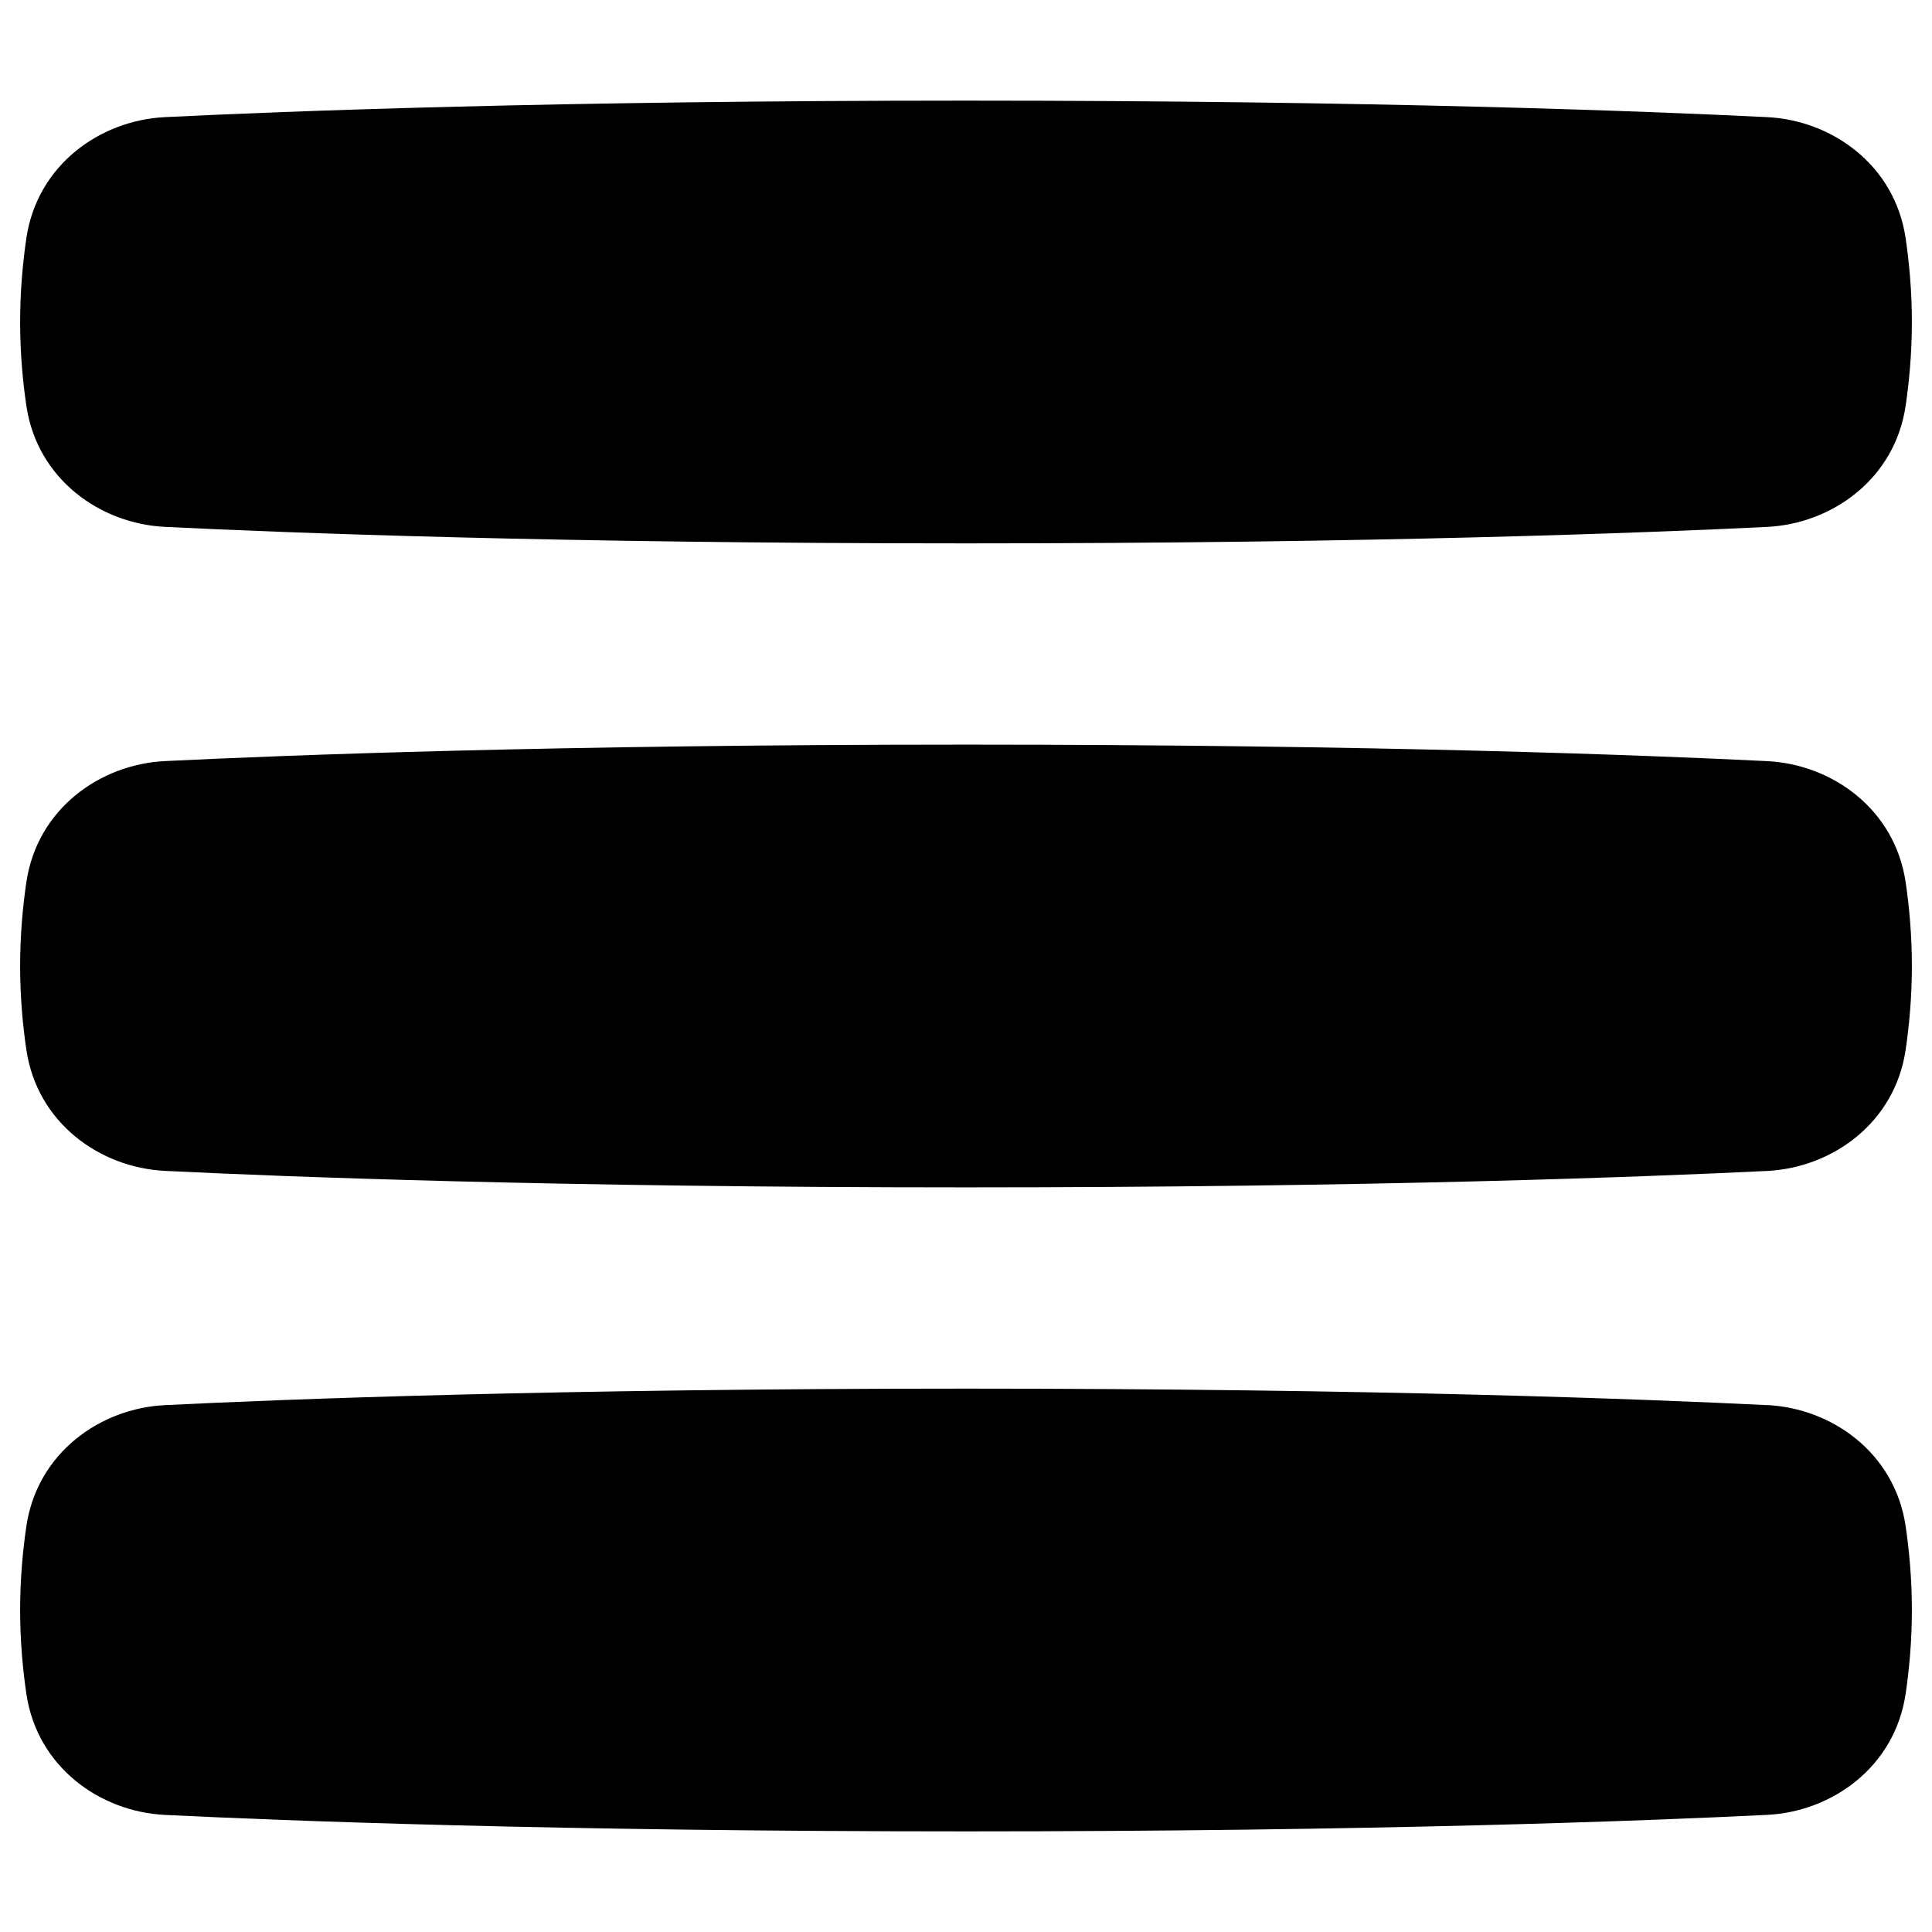 <svg xmlns="http://www.w3.org/2000/svg" fill="none" viewBox="0 0 48 48" id="Hamburger-Menu-1--Streamline-Plump"><desc>Hamburger Menu 1 Streamline Icon: https://streamlinehq.com</desc><g id="hamburger-menu-1--button-parallel-horizontal-lines-menu-navigation-three-hamburger"><path id="Union" fill="#000000" fill-rule="evenodd" d="M24 2.5c10.186 0 16.947 0.264 19.902 0.41 1.61 0.079 3.173 1.184 3.443 3.008C47.432 6.51 47.5 7.219 47.5 8c0 0.781 -0.068 1.49 -0.155 2.083 -0.27 1.823 -1.833 2.929 -3.443 3.008C40.947 13.236 34.186 13.5 24 13.5c-10.186 0 -16.947 -0.264 -19.902 -0.41 -1.61 -0.079 -3.173 -1.185 -3.443 -3.008C0.568 9.49 0.5 8.781 0.5 8c0 -0.781 0.068 -1.49 0.155 -2.083C0.926 4.094 2.488 2.989 4.098 2.91 7.053 2.764 13.814 2.5 24 2.5Zm0 16c10.186 0 16.947 0.264 19.902 0.41 1.61 0.079 3.173 1.185 3.443 3.008 0.088 0.592 0.155 1.302 0.155 2.083 0 0.781 -0.068 1.49 -0.155 2.083 -0.27 1.823 -1.833 2.929 -3.443 3.008C40.947 29.236 34.186 29.5 24 29.5c-10.186 0 -16.947 -0.264 -19.902 -0.41 -1.61 -0.079 -3.173 -1.185 -3.443 -3.008C0.568 25.49 0.5 24.781 0.5 24c0 -0.781 0.068 -1.49 0.155 -2.083 0.27 -1.823 1.833 -2.929 3.443 -3.008C7.053 18.764 13.814 18.5 24 18.5Zm19.902 16.41C40.947 34.764 34.186 34.5 24 34.5c-10.186 0 -16.947 0.264 -19.902 0.41 -1.61 0.079 -3.173 1.185 -3.443 3.008C0.568 38.51 0.5 39.219 0.5 40c0 0.781 0.068 1.49 0.155 2.083 0.27 1.823 1.833 2.929 3.443 3.008C7.053 45.236 13.814 45.5 24 45.5c10.186 0 16.947 -0.264 19.902 -0.41 1.61 -0.079 3.173 -1.185 3.443 -3.008 0.088 -0.592 0.155 -1.302 0.155 -2.083 0 -0.781 -0.068 -1.49 -0.155 -2.083 -0.27 -1.823 -1.833 -2.929 -3.443 -3.008Z" clip-rule="evenodd" stroke-width="1"></path></g></svg>